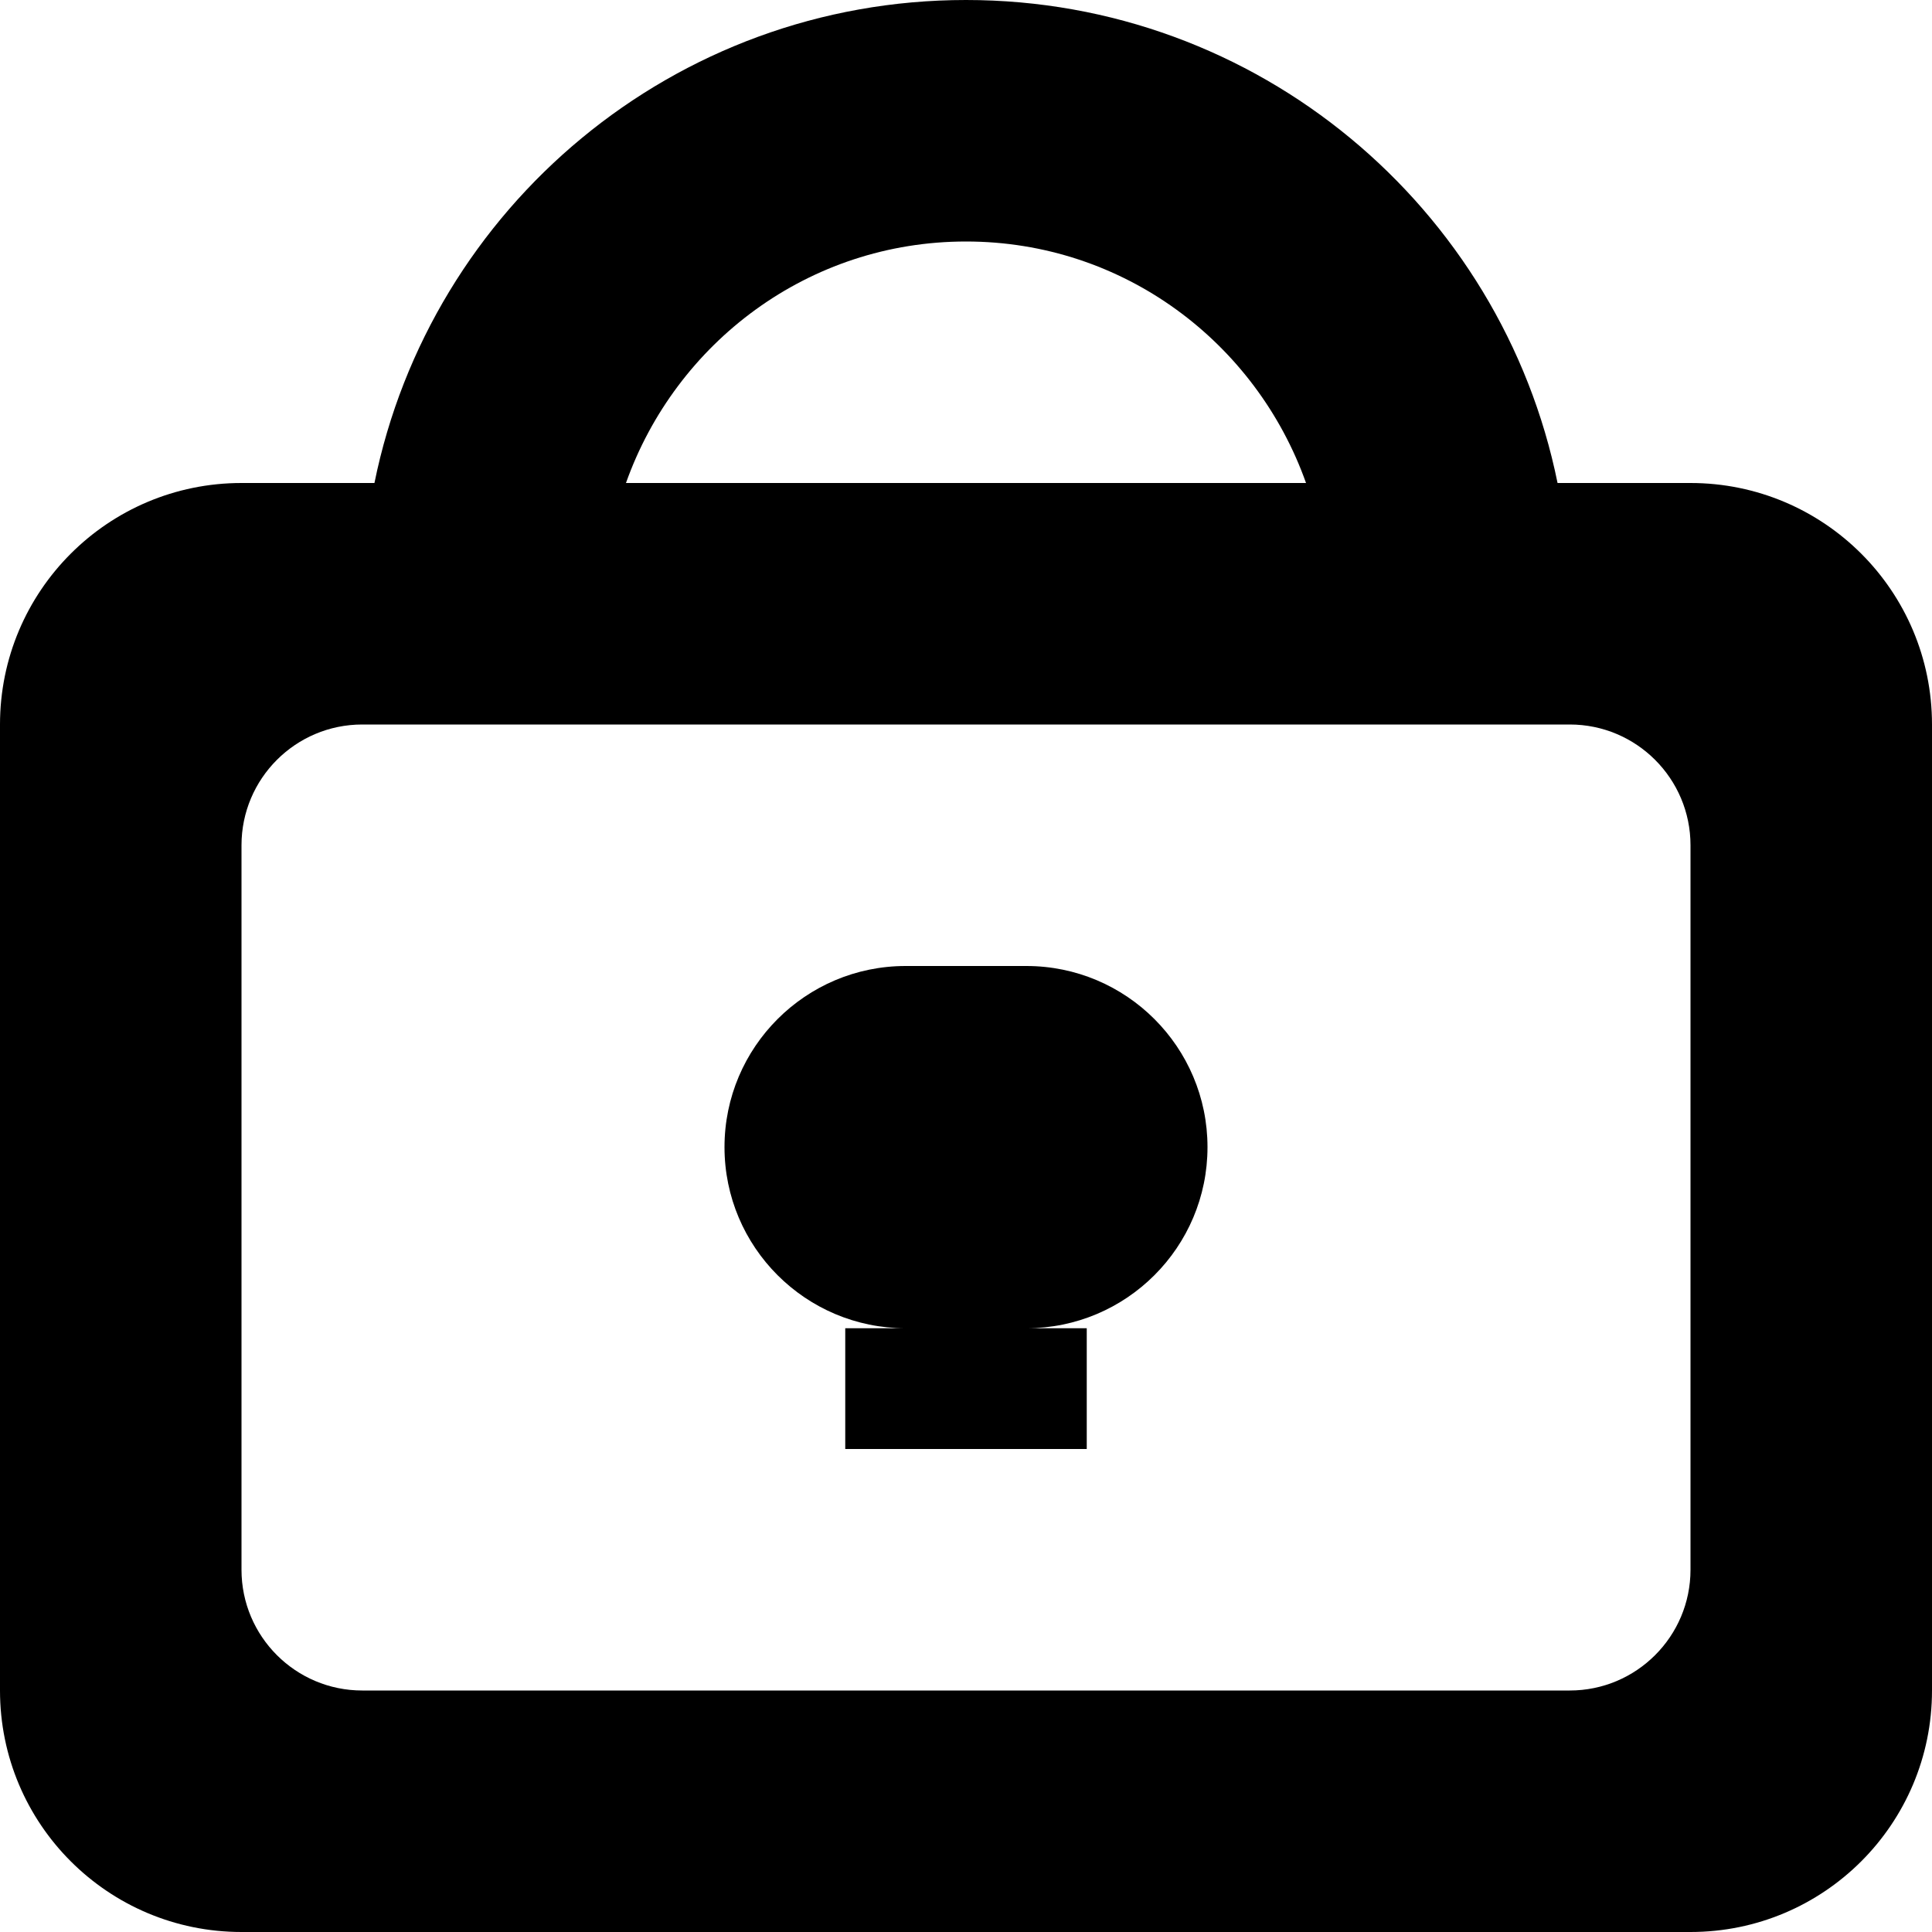 <?xml version="1.0" encoding="iso-8859-1"?>
<!-- Generator: Adobe Illustrator 18.0.0, SVG Export Plug-In . SVG Version: 6.00 Build 0)  -->
<!DOCTYPE svg PUBLIC "-//W3C//DTD SVG 1.1//EN" "http://www.w3.org/Graphics/SVG/1.1/DTD/svg11.dtd">
<svg version="1.1" id="Capa_1" xmlns="http://www.w3.org/2000/svg" xmlns:xlink="http://www.w3.org/1999/xlink" x="0px" y="0px"
	 viewBox="0 0 16 16" style="enable-background:new 0 0 16 16;" xml:space="preserve">
<g id="Lock">
	<g>
		<path style="fill-rule:evenodd;clip-rule:evenodd;" d="M14,4h-1.101C12.436,1.718,10.419,0,8,0C5.581,0,3.564,1.718,3.101,4H2
			C0.895,4,0,4.895,0,6v8c0,1.105,0.895,2,2,2h12c1.105,0,2-0.895,2-2V6C16,4.895,15.105,4,14,4z M8,2c1.304,0,2.403,0.837,2.816,2
			H5.184C5.597,2.837,6.696,2,8,2z M14,13c0,0.552-0.448,1-1,1H3c-0.552,0-1-0.448-1-1V7c0-0.552,0.448-1,1-1h10
			c0.552,0,1,0.448,1,1V13z M8.5,8h-1C6.672,8,6,8.672,6,9.5S6.672,11,7.5,11H7v1h2v-1H8.5c0.828,0,1.5-0.672,1.5-1.5S9.328,8,8.5,8
			z"/>
	</g>
</g>
<g>
</g>
<g>
</g>
<g>
</g>
<g>
</g>
<g>
</g>
<g>
</g>
<g>
</g>
<g>
</g>
<g>
</g>
<g>
</g>
<g>
</g>
<g>
</g>
<g>
</g>
<g>
</g>
<g>
</g>
</svg>
